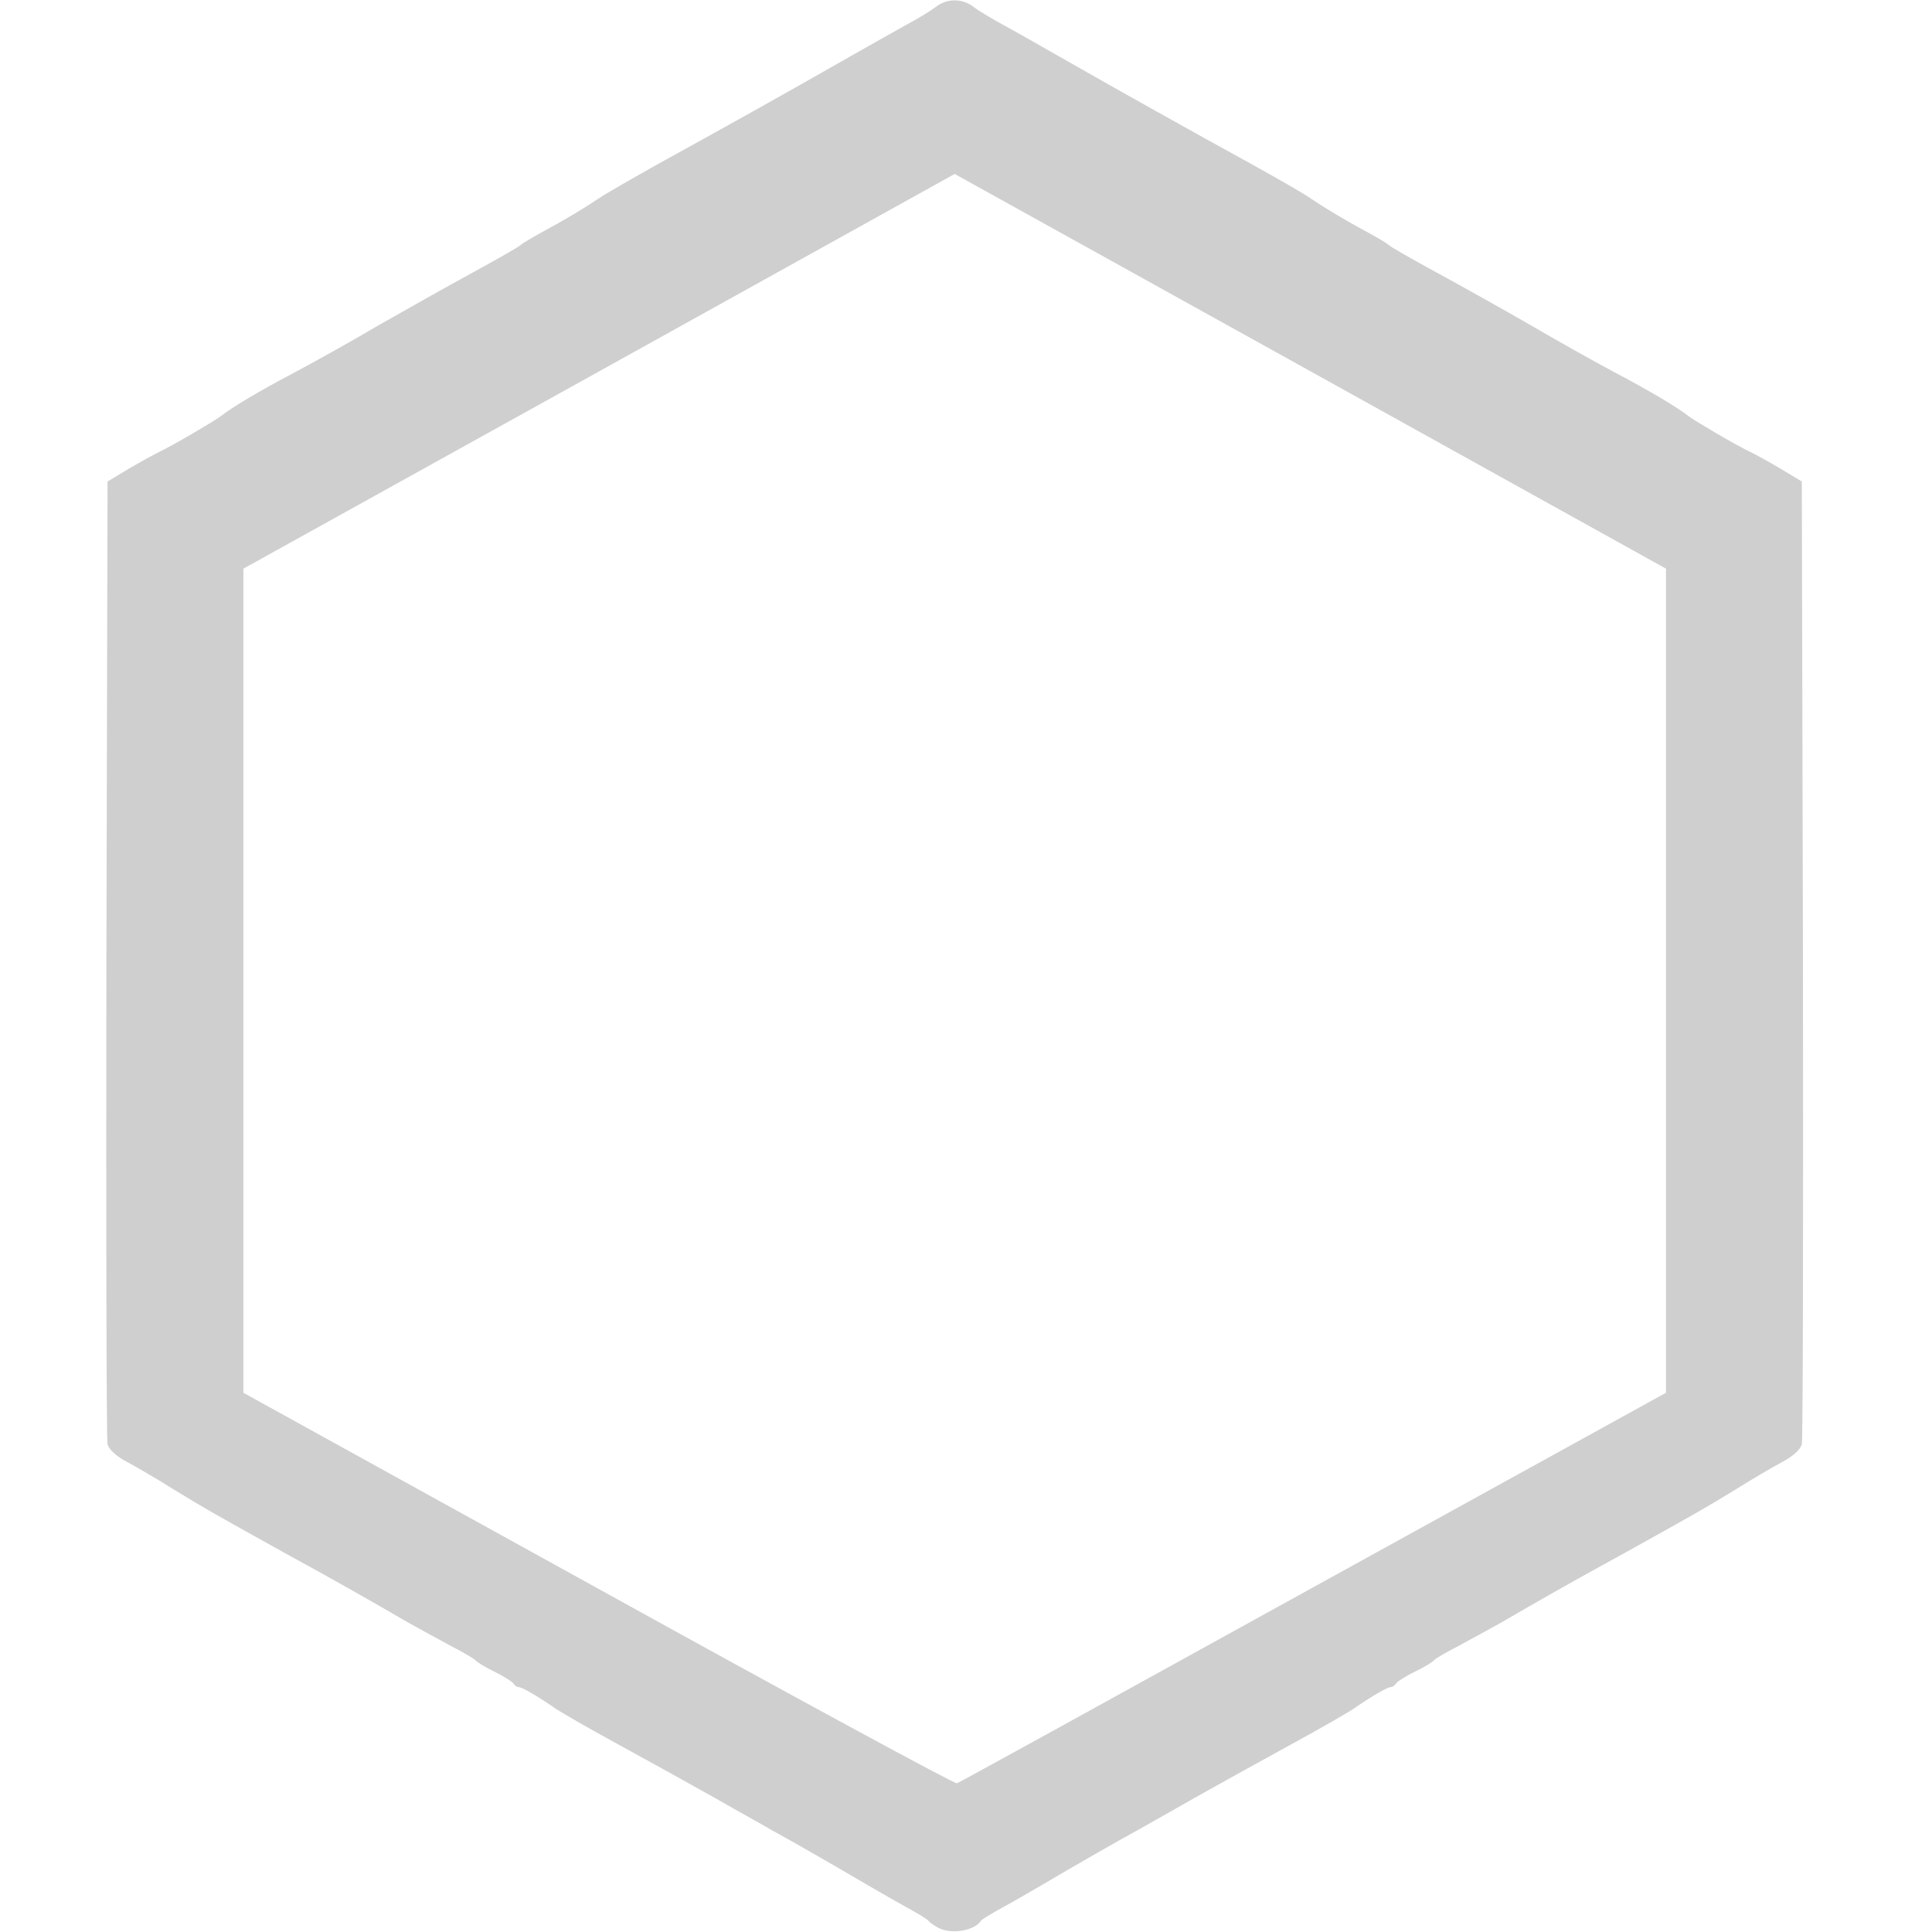 <!DOCTYPE svg PUBLIC "-//W3C//DTD SVG 20010904//EN" "http://www.w3.org/TR/2001/REC-SVG-20010904/DTD/svg10.dtd">
<svg version="1.0" xmlns="http://www.w3.org/2000/svg" width="512px" height="512px" viewBox="0 0 5120 5120" preserveAspectRatio="xMidYMid meet">
<g id="layer101" fill="#cfcfcf" stroke="none">
 <path d="M2485 5108 c-11 -6 -22 -14 -25 -18 -3 -4 -27 -19 -55 -34 -27 -15 -78 -44 -112 -64 -66 -39 -198 -115 -248 -142 -16 -10 -84 -47 -150 -85 -66 -37 -183 -102 -260 -144 -77 -42 -154 -86 -170 -98 -47 -32 -84 -53 -91 -52 -4 0 -10 -4 -13 -9 -3 -5 -26 -20 -51 -32 -25 -12 -47 -26 -50 -30 -3 -4 -32 -21 -65 -38 -33 -18 -85 -46 -115 -63 -96 -56 -191 -110 -330 -186 -187 -104 -205 -114 -290 -166 -41 -26 -96 -58 -122 -72 -29 -15 -50 -34 -53 -48 -3 -12 -4 -591 -3 -1287 l3 -1264 55 -33 c30 -18 69 -39 85 -47 32 -15 143 -80 160 -93 29 -23 101 -66 190 -113 55 -29 159 -87 230 -129 72 -41 184 -104 250 -140 66 -36 122 -68 125 -72 3 -3 28 -18 55 -33 63 -34 111 -63 150 -89 17 -12 89 -53 160 -93 160 -88 343 -190 495 -277 63 -36 138 -78 165 -93 28 -15 61 -35 74 -45 30 -24 72 -24 102 0 13 10 47 30 74 45 28 15 102 57 165 93 152 87 335 189 495 277 72 40 144 81 160 93 39 26 87 55 150 89 28 15 52 30 55 33 3 4 59 36 125 72 66 36 179 99 250 140 72 42 175 100 230 129 89 47 161 90 190 113 17 13 128 78 160 93 17 8 55 29 85 47 l55 33 3 1264 c1 696 0 1275 -3 1287 -3 14 -24 33 -53 48 -26 14 -81 46 -122 72 -85 52 -103 62 -290 166 -139 76 -234 130 -330 186 -30 17 -82 45 -115 63 -33 17 -62 34 -65 38 -3 4 -25 18 -50 30 -25 12 -48 27 -51 32 -3 5 -9 9 -13 9 -7 -1 -44 20 -91 52 -16 12 -93 56 -170 98 -77 42 -194 107 -260 144 -66 38 -133 75 -150 85 -50 27 -182 103 -248 142 -34 20 -84 49 -112 64 -27 15 -52 30 -55 34 -19 28 -81 37 -115 18z m996 -902 l934 -515 0 -1092 0 -1092 -942 -523 -943 -523 -942 523 -943 523 0 1092 0 1092 940 519 c517 286 945 518 951 516 6 -2 431 -236 945 -520z"/>
 </g>

</svg>